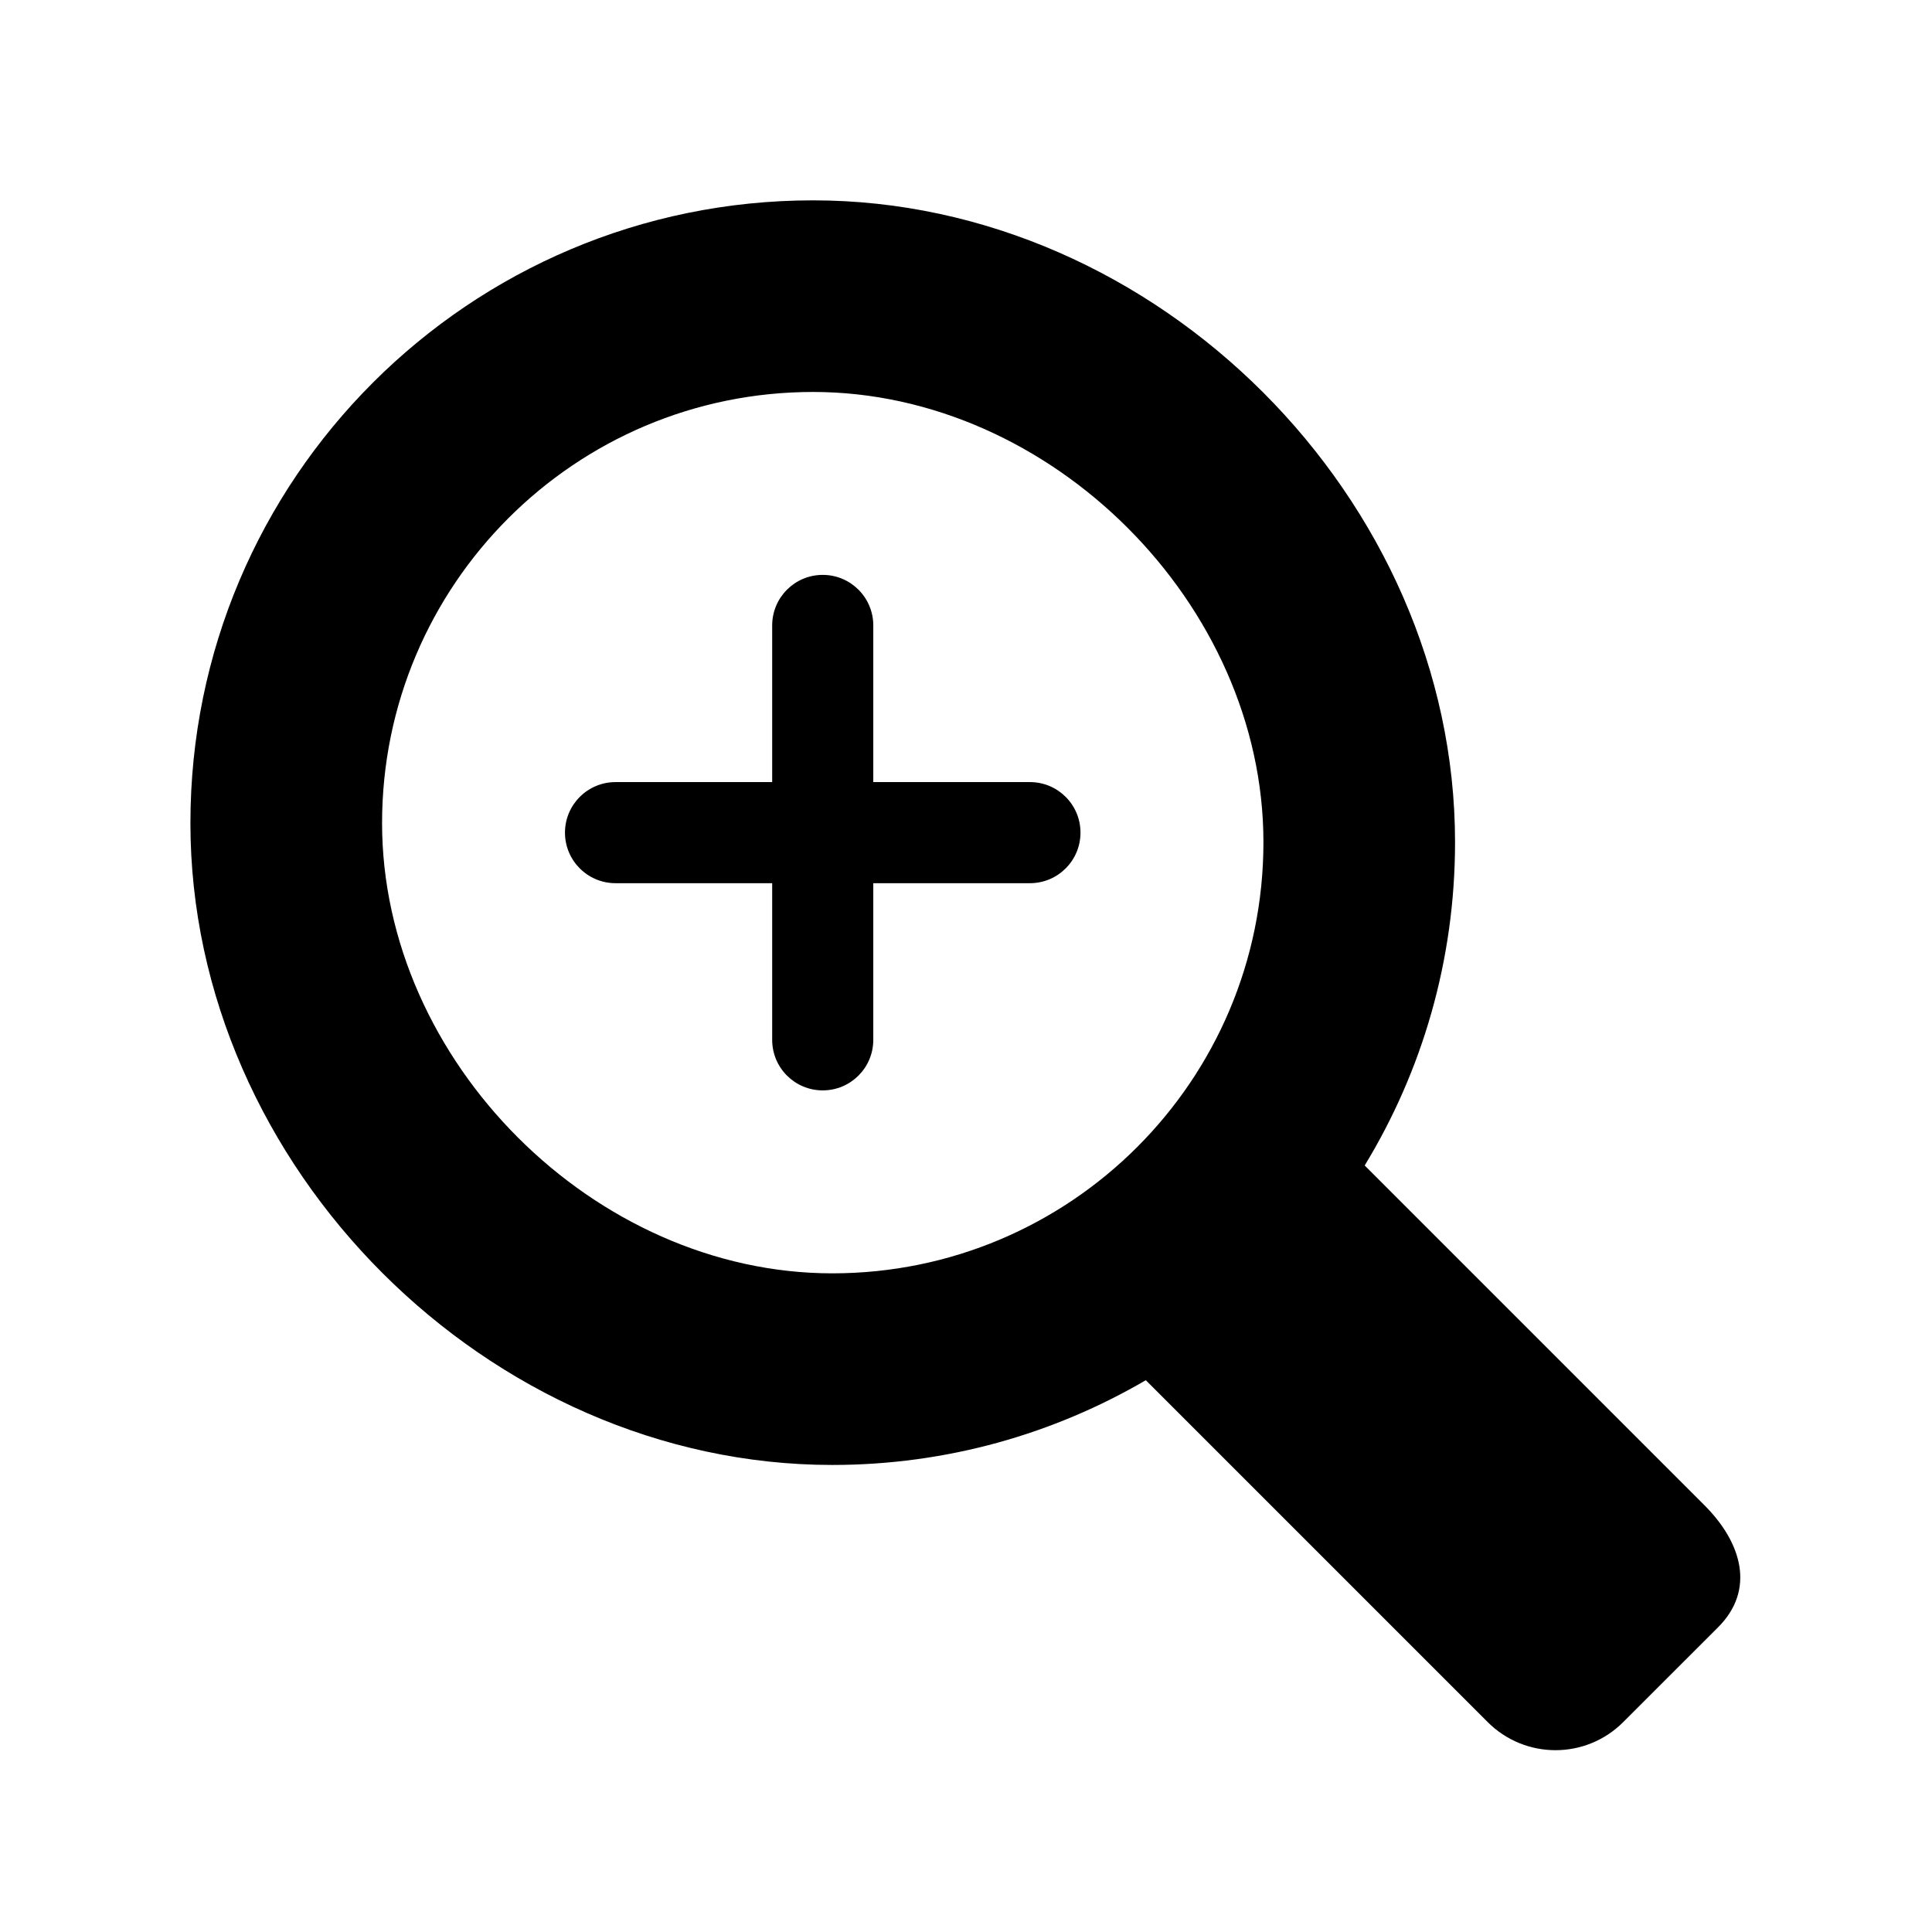 <?xml version="1.0" encoding="utf-8"?>
<!-- Generator: Adobe Illustrator 16.0.0, SVG Export Plug-In . SVG Version: 6.00 Build 0)  -->
<!DOCTYPE svg PUBLIC "-//W3C//DTD SVG 1.1//EN" "http://www.w3.org/Graphics/SVG/1.1/DTD/svg11.dtd">
<svg version="1.1" id="Layer_1" xmlns="http://www.w3.org/2000/svg" xmlns:xlink="http://www.w3.org/1999/xlink" x="0px" y="0px"
	 width="100px" height="100px" viewBox="0 0 100 100" enable-background="new 0 0 100 100" xml:space="preserve">
<g>
	<path d="M88.226,77.916l-17.59-17.591c2.968-4.877,4.677-10.604,4.677-16.732c0-17.798-15.424-33.223-33.227-33.223
		C24.288,10.37,9.856,24.8,9.856,42.603c0,17.8,15.424,33.223,33.223,33.223c5.918,0,11.462-1.603,16.228-4.387l17.697,17.697
		c1.938,1.938,5.078,1.938,7.013,0l4.911-4.908C90.865,82.292,90.163,79.854,88.226,77.916 M19.776,42.603
		c0-12.325,9.99-22.315,22.31-22.315c12.328,0,23.309,10.981,23.309,23.306c0,12.324-9.99,22.314-22.315,22.314
		C30.757,65.908,19.776,54.927,19.776,42.603"/>
	<g>
		<path d="M53.31,45.714h-21.45c-1.445,0-2.617-1.171-2.617-2.617c0-1.444,1.171-2.616,2.617-2.616h21.45
			c1.445,0,2.616,1.171,2.616,2.616C55.926,44.542,54.755,45.714,53.31,45.714z"/>
	</g>
	<g>
		<path d="M45.201,32.372v21.451c0,1.445-1.171,2.615-2.617,2.615s-2.616-1.17-2.616-2.615V32.372c0-1.444,1.17-2.616,2.616-2.616
			S45.201,30.928,45.201,32.372z"/>
	</g>
</g>
</svg>

